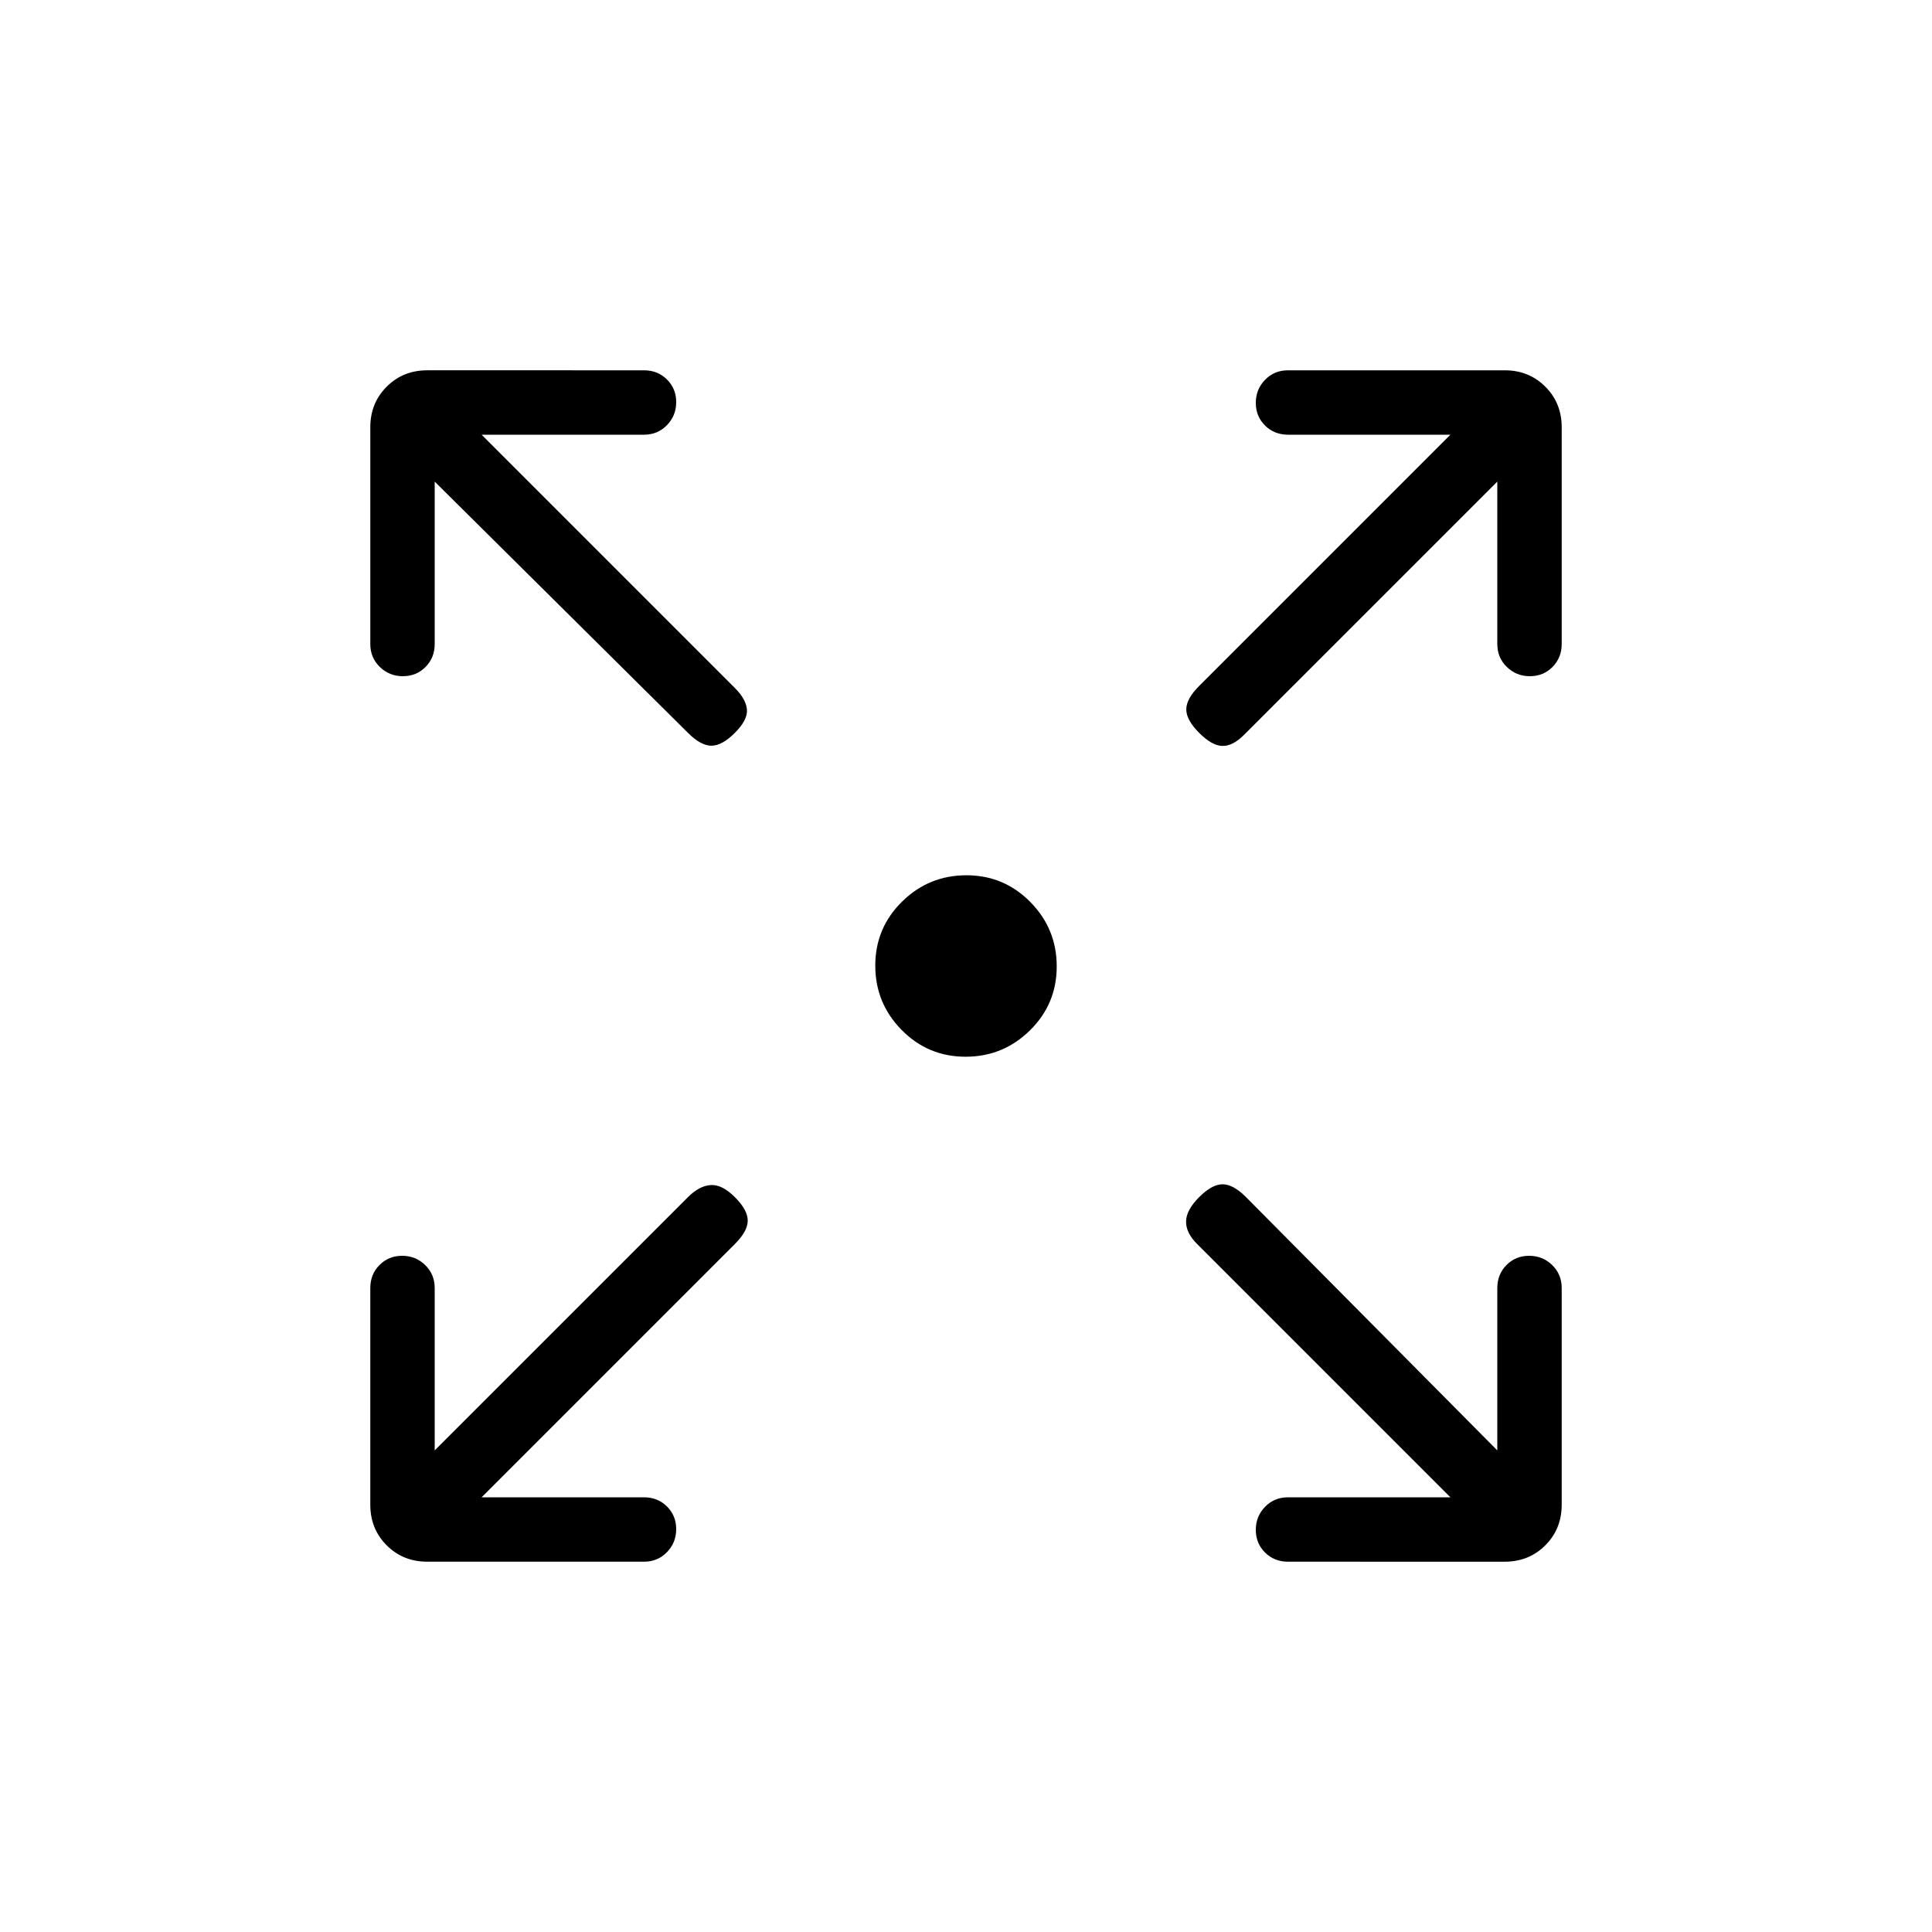 <svg xmlns="http://www.w3.org/2000/svg" height="20" viewBox="0 -960 960 960" width="20"><path d="M479.79-434.92q-18.68 0-31.78-13.31-13.09-13.3-13.09-31.98t13.31-31.78q13.3-13.09 31.98-13.09t31.78 13.31q13.09 13.3 13.09 31.98t-13.31 31.78q-13.3 13.09-31.98 13.09ZM239.31-216H320q6.8 0 11.4 4.55 4.6 4.54 4.6 11.27 0 6.72-4.6 11.45Q326.8-184 320-184H212.31q-12.03 0-20.17-8.14-8.14-8.14-8.14-20.17V-320q0-6.8 4.55-11.4 4.54-4.6 11.27-4.6 6.72 0 11.45 4.6Q216-326.8 216-320v80.69l125.85-125.84q5.61-5.62 11.27-6 5.65-.39 12.03 6 6.39 6.38 6.39 11.65 0 5.27-6.39 11.65L239.31-216Zm481.38 0L594.85-341.85q-5.62-5.61-5.5-11.27.11-5.65 6.5-12.03 6.38-6.39 11.65-6.39 5.27 0 11.65 6.39L744-239.31V-320q0-6.8 4.55-11.4 4.54-4.6 11.27-4.6 6.72 0 11.45 4.6Q776-326.8 776-320v107.69q0 12.03-8.14 20.17-8.14 8.14-20.17 8.14H640q-6.8 0-11.4-4.55-4.6-4.54-4.6-11.27 0-6.72 4.6-11.45Q633.2-216 640-216h80.69ZM216-720.69V-640q0 6.8-4.55 11.4-4.54 4.6-11.27 4.6-6.72 0-11.45-4.6Q184-633.2 184-640v-107.69q0-12.03 8.14-20.17 8.14-8.14 20.17-8.14H320q6.8 0 11.4 4.55 4.6 4.54 4.6 11.27 0 6.72-4.6 11.45Q326.8-744 320-744h-80.69l125.84 125.85q5.62 5.61 6 10.77.39 5.15-6 11.53-6.38 6.39-11.65 6.39-5.27 0-11.65-6.39L216-720.69Zm528 0L618.15-594.85q-5.61 5.62-10.77 5.5-5.15-.11-11.53-6.5-6.39-6.38-6.39-11.65 0-5.27 6.39-11.65L720.69-744H640q-6.8 0-11.4-4.55-4.6-4.54-4.6-11.27 0-6.72 4.6-11.45Q633.2-776 640-776h107.69q12.03 0 20.17 8.14 8.14 8.14 8.14 20.17V-640q0 6.8-4.55 11.4-4.54 4.6-11.27 4.6-6.72 0-11.45-4.6Q744-633.2 744-640v-80.69Z"/></svg>